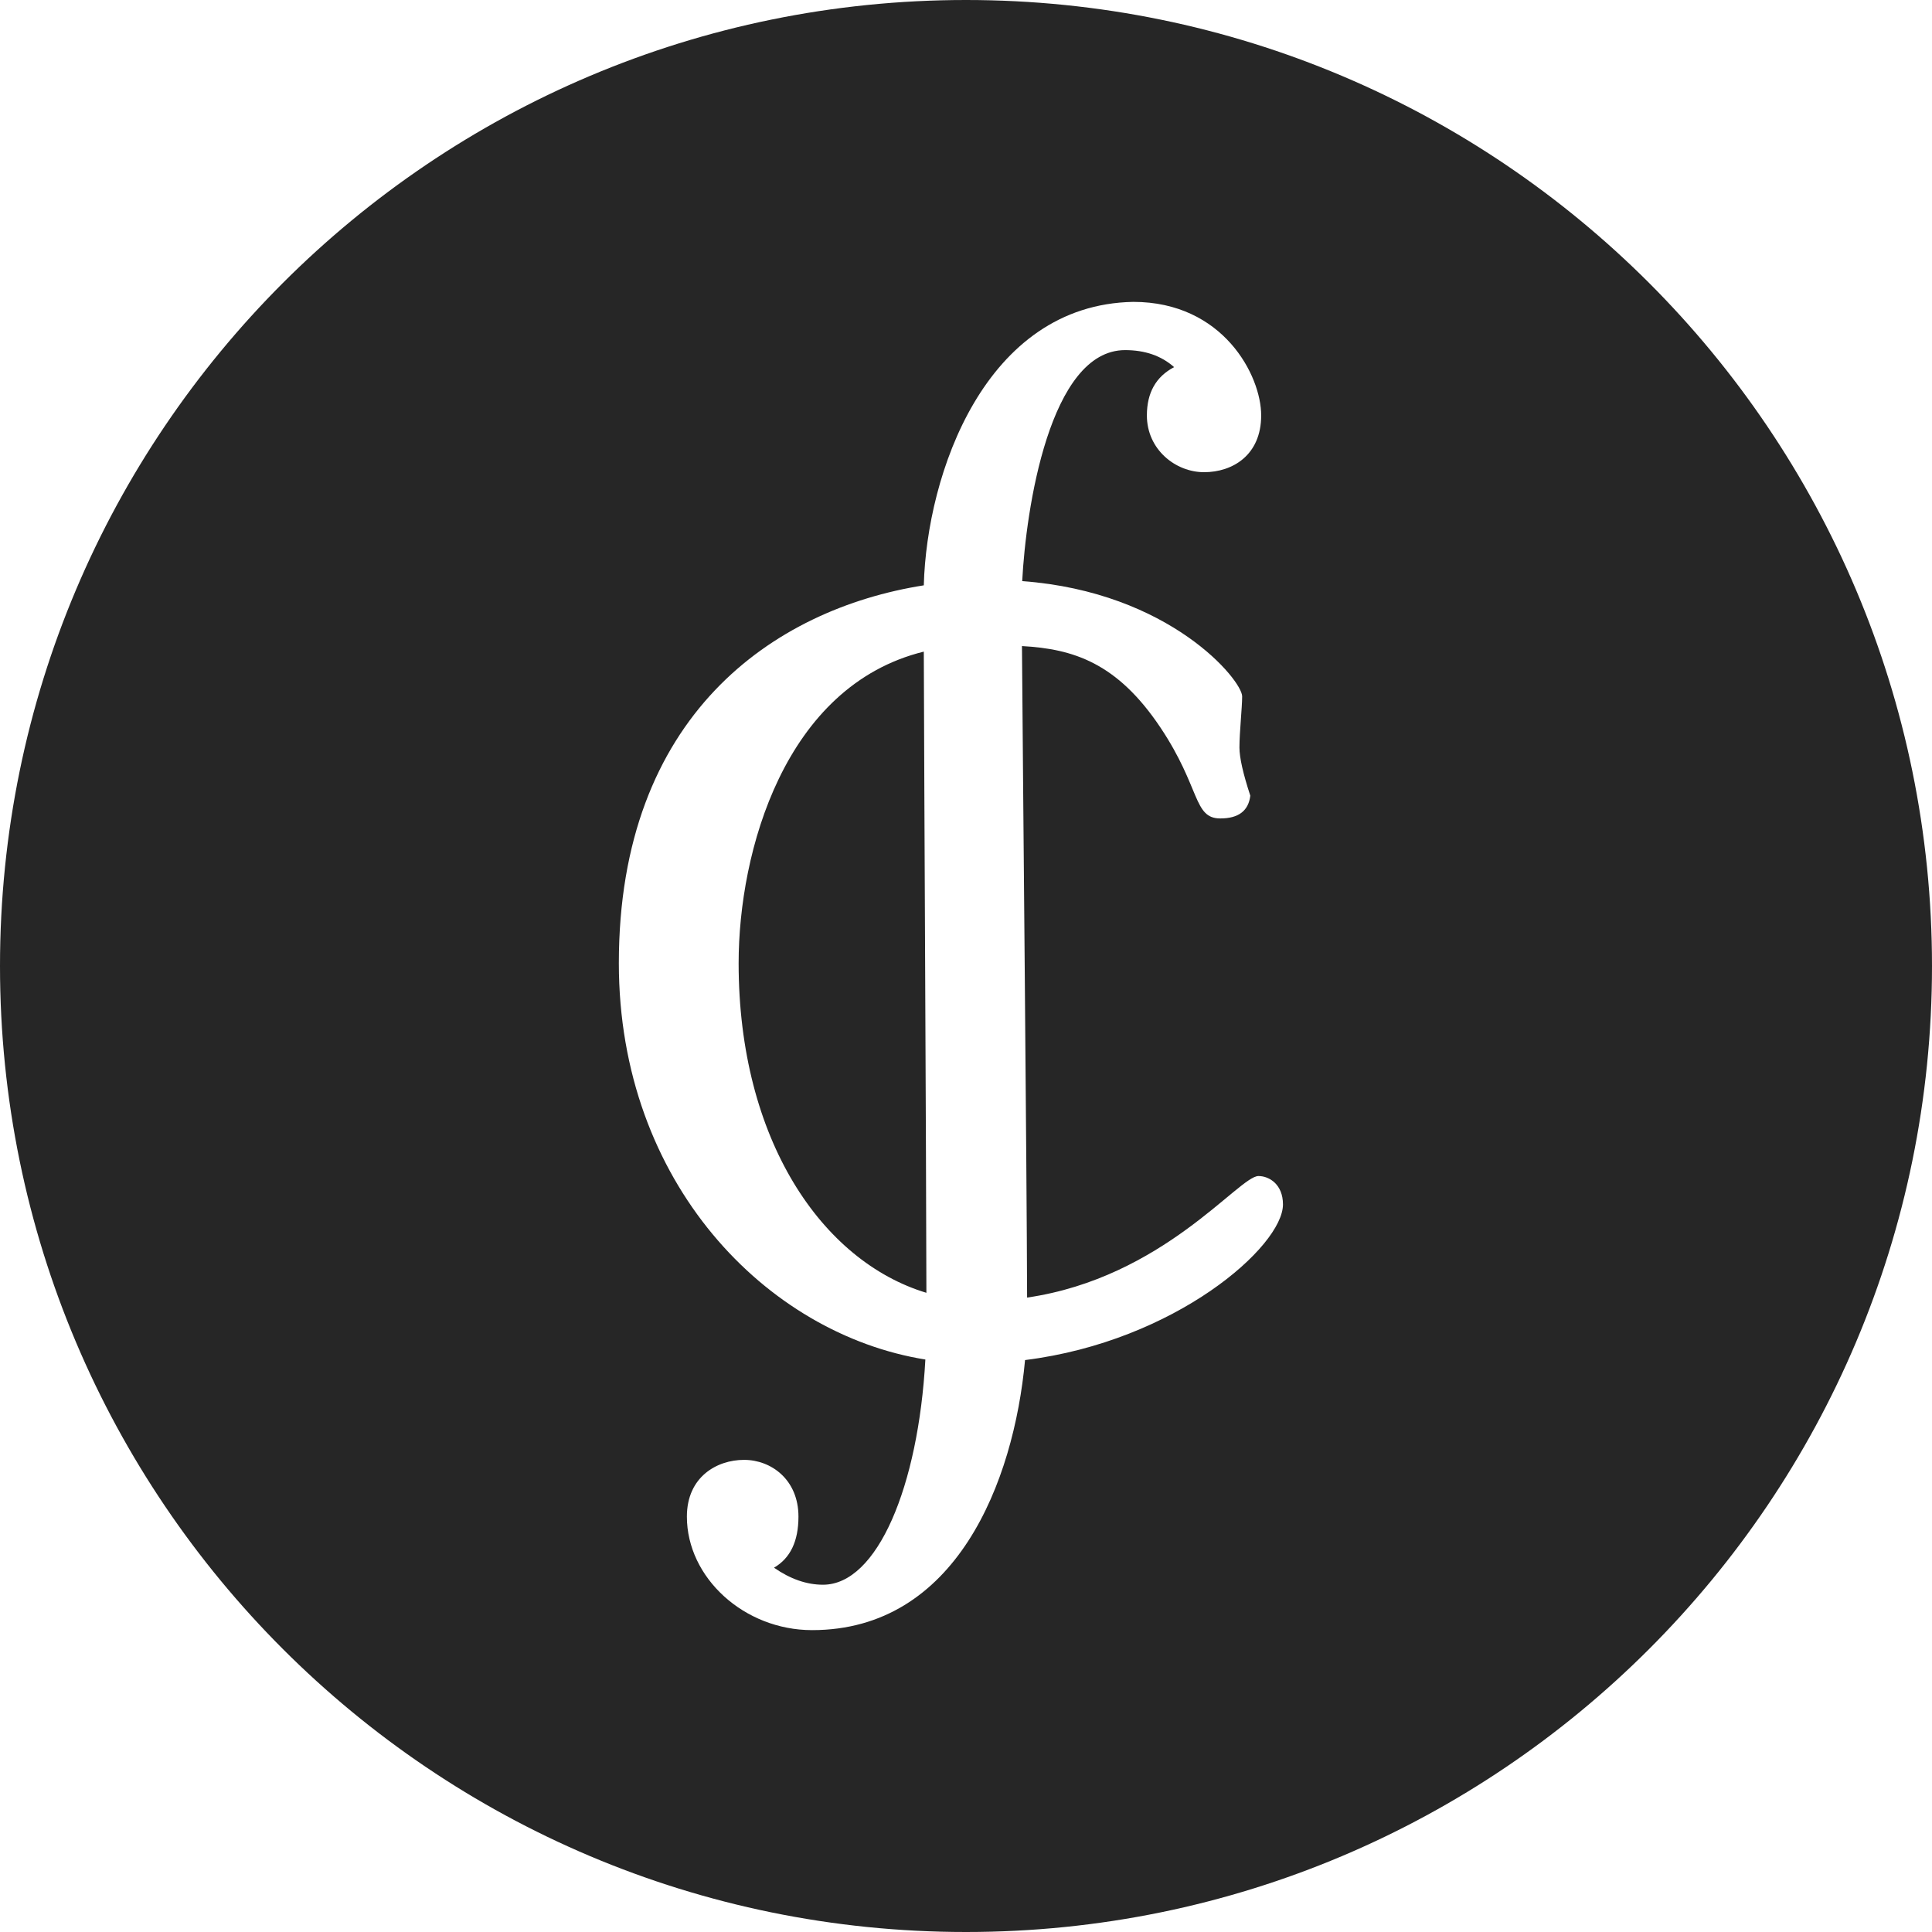 <!-- Generated by IcoMoon.io -->
<svg version="1.1" xmlns="http://www.w3.org/2000/svg" width="32" height="32" viewBox="0 0 32 32">
<title>cs</title>
<path fill="#262626" d="M16.931 9.625c0.061-1.188 0.454-3.826 1.704-3.826 0.33 0 0.601 0.094 0.812 0.282-0.3 0.157-0.451 0.423-0.451 0.8 0 0.563 0.473 0.94 0.947 0.94 0.473 0 0.946-0.283 0.946-0.94 0.001-0.66-0.629-1.881-2.119-1.881-2.458 0.046-3.42 2.855-3.469 4.695-2.501 0.395-5.051 2.165-5.051 6.258 0 3.64 2.449 6.143 5.077 6.565-0.116 2.098-0.794 3.73-1.696 3.73-0.27 0-0.54-0.094-0.811-0.282 0.27-0.157 0.405-0.439 0.405-0.846 0-0.611-0.45-0.94-0.901-0.94s-0.947 0.282-0.947 0.94c0 1.010 0.947 1.88 2.074 1.88 2.38 0 3.34-2.444 3.527-4.473 2.49-0.311 4.272-1.883 4.272-2.578 0-0.33-0.225-0.47-0.406-0.47-0.325 0-1.577 1.684-3.832 2.013-0.006-2.175-0.068-8.495-0.085-10.791 0.846 0.047 1.574 0.273 2.294 1.35 0.668 1 0.541 1.505 0.992 1.505 0.3 0 0.466-0.126 0.496-0.377-0.12-0.365-0.18-0.632-0.18-0.799 0-0.25 0.045-0.658 0.045-0.846 0-0.264-1.19-1.728-3.643-1.909zM15.344 21.413c-1.726-0.521-3.11-2.532-3.11-5.46 0-1.847 0.76-4.593 3.067-5.16 0.008 2.577 0.039 8.186 0.043 10.62zM16 32c-8.837 0-16-7.163-16-16s7.163-16 16-16 16 7.163 16 16-7.163 16-16 16z"></path>
</svg>
